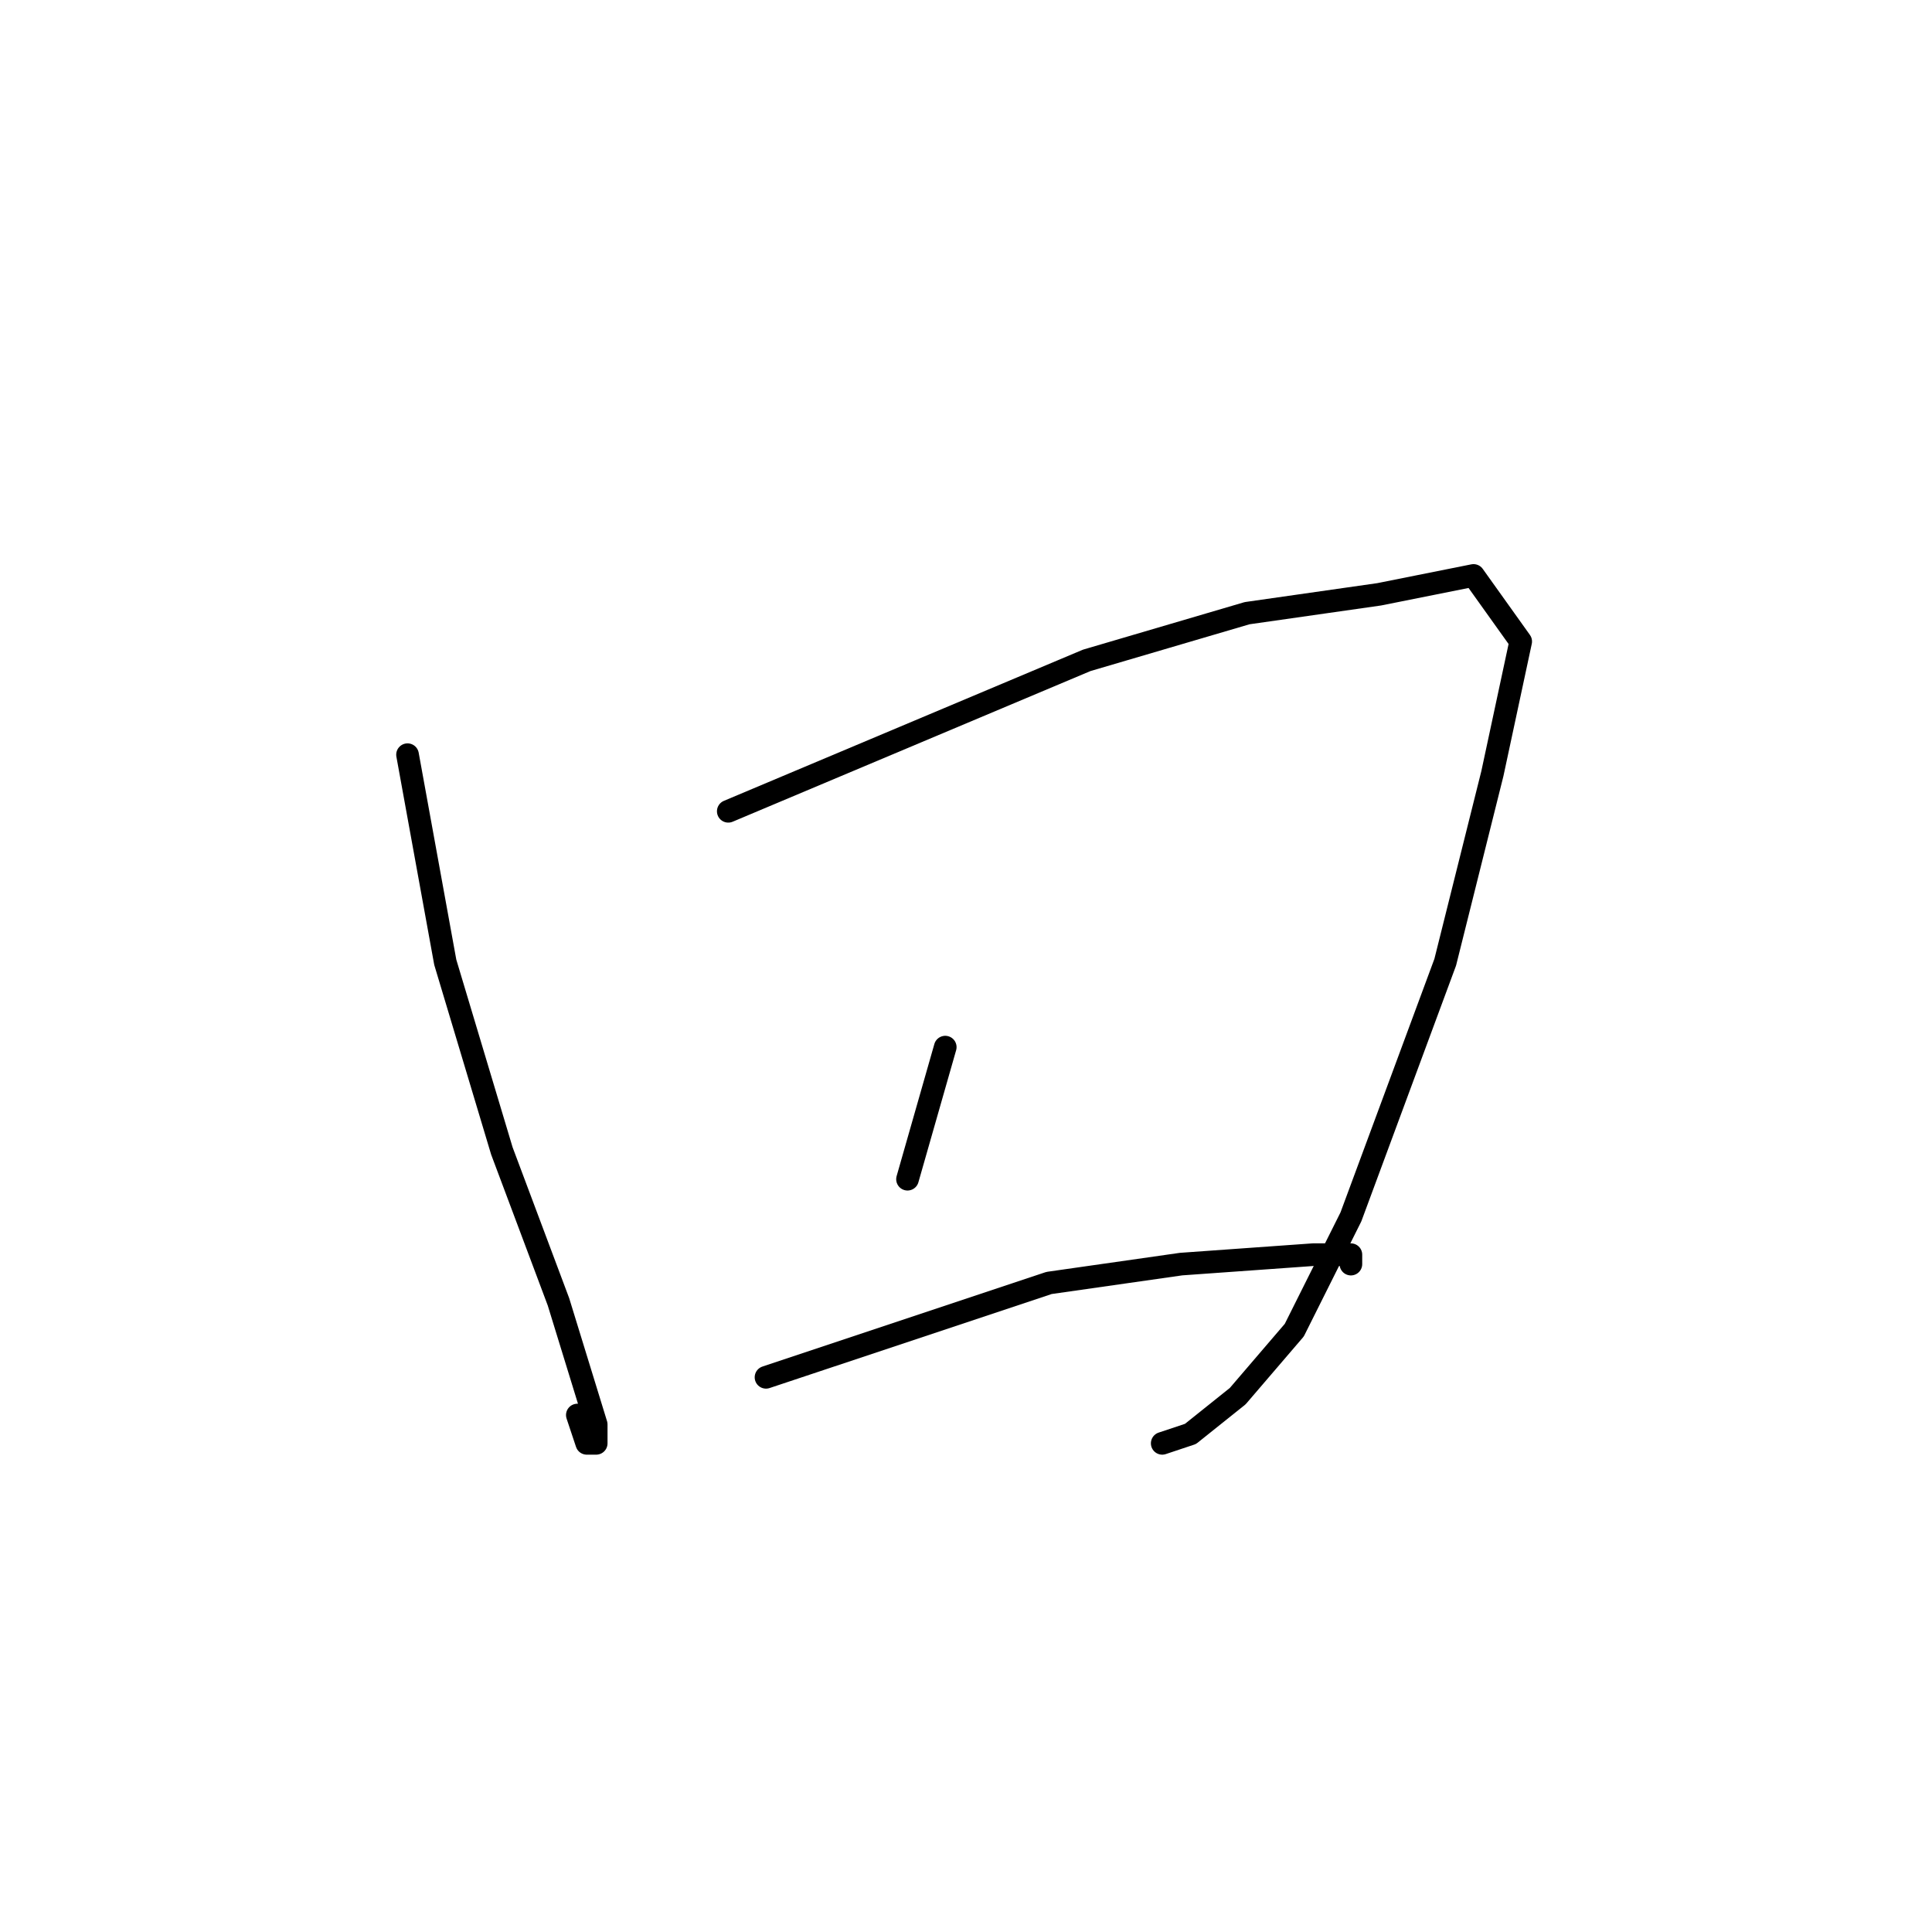 <?xml version="1.0" standalone="no"?>
    <svg width="256" height="256" xmlns="http://www.w3.org/2000/svg" version="1.1">
    <polyline stroke="black" stroke-width="3" stroke-linecap="round" fill="transparent" stroke-linejoin="round" points="54 100 56.5 113.75 59 127.5 66.5 152.5 74 172.5 79 188.75 79 191.25 77.75 191.25 76.5 187.5 76.5 187.5 " />
        <polyline stroke="black" stroke-width="3" stroke-linecap="round" fill="transparent" stroke-linejoin="round" points="96.5 107.5 120.25 97.5 144 87.5 165.25 81.25 182.75 78.75 195.25 76.25 201.5 85 197.75 102.5 191.5 127.5 179 161.25 171.5 176.25 164 185 157.75 190 154 191.25 154 191.25 " />
        <polyline stroke="black" stroke-width="3" stroke-linecap="round" fill="transparent" stroke-linejoin="round" points="125.25 138.75 122.75 147.5 120.25 156.25 120.25 156.25 " />
        <polyline stroke="black" stroke-width="3" stroke-linecap="round" fill="transparent" stroke-linejoin="round" points="101.5 182.5 120.25 176.25 139 170 156.5 167.5 174 166.25 179 166.25 179 167.5 179 167.5 " />
        </svg>